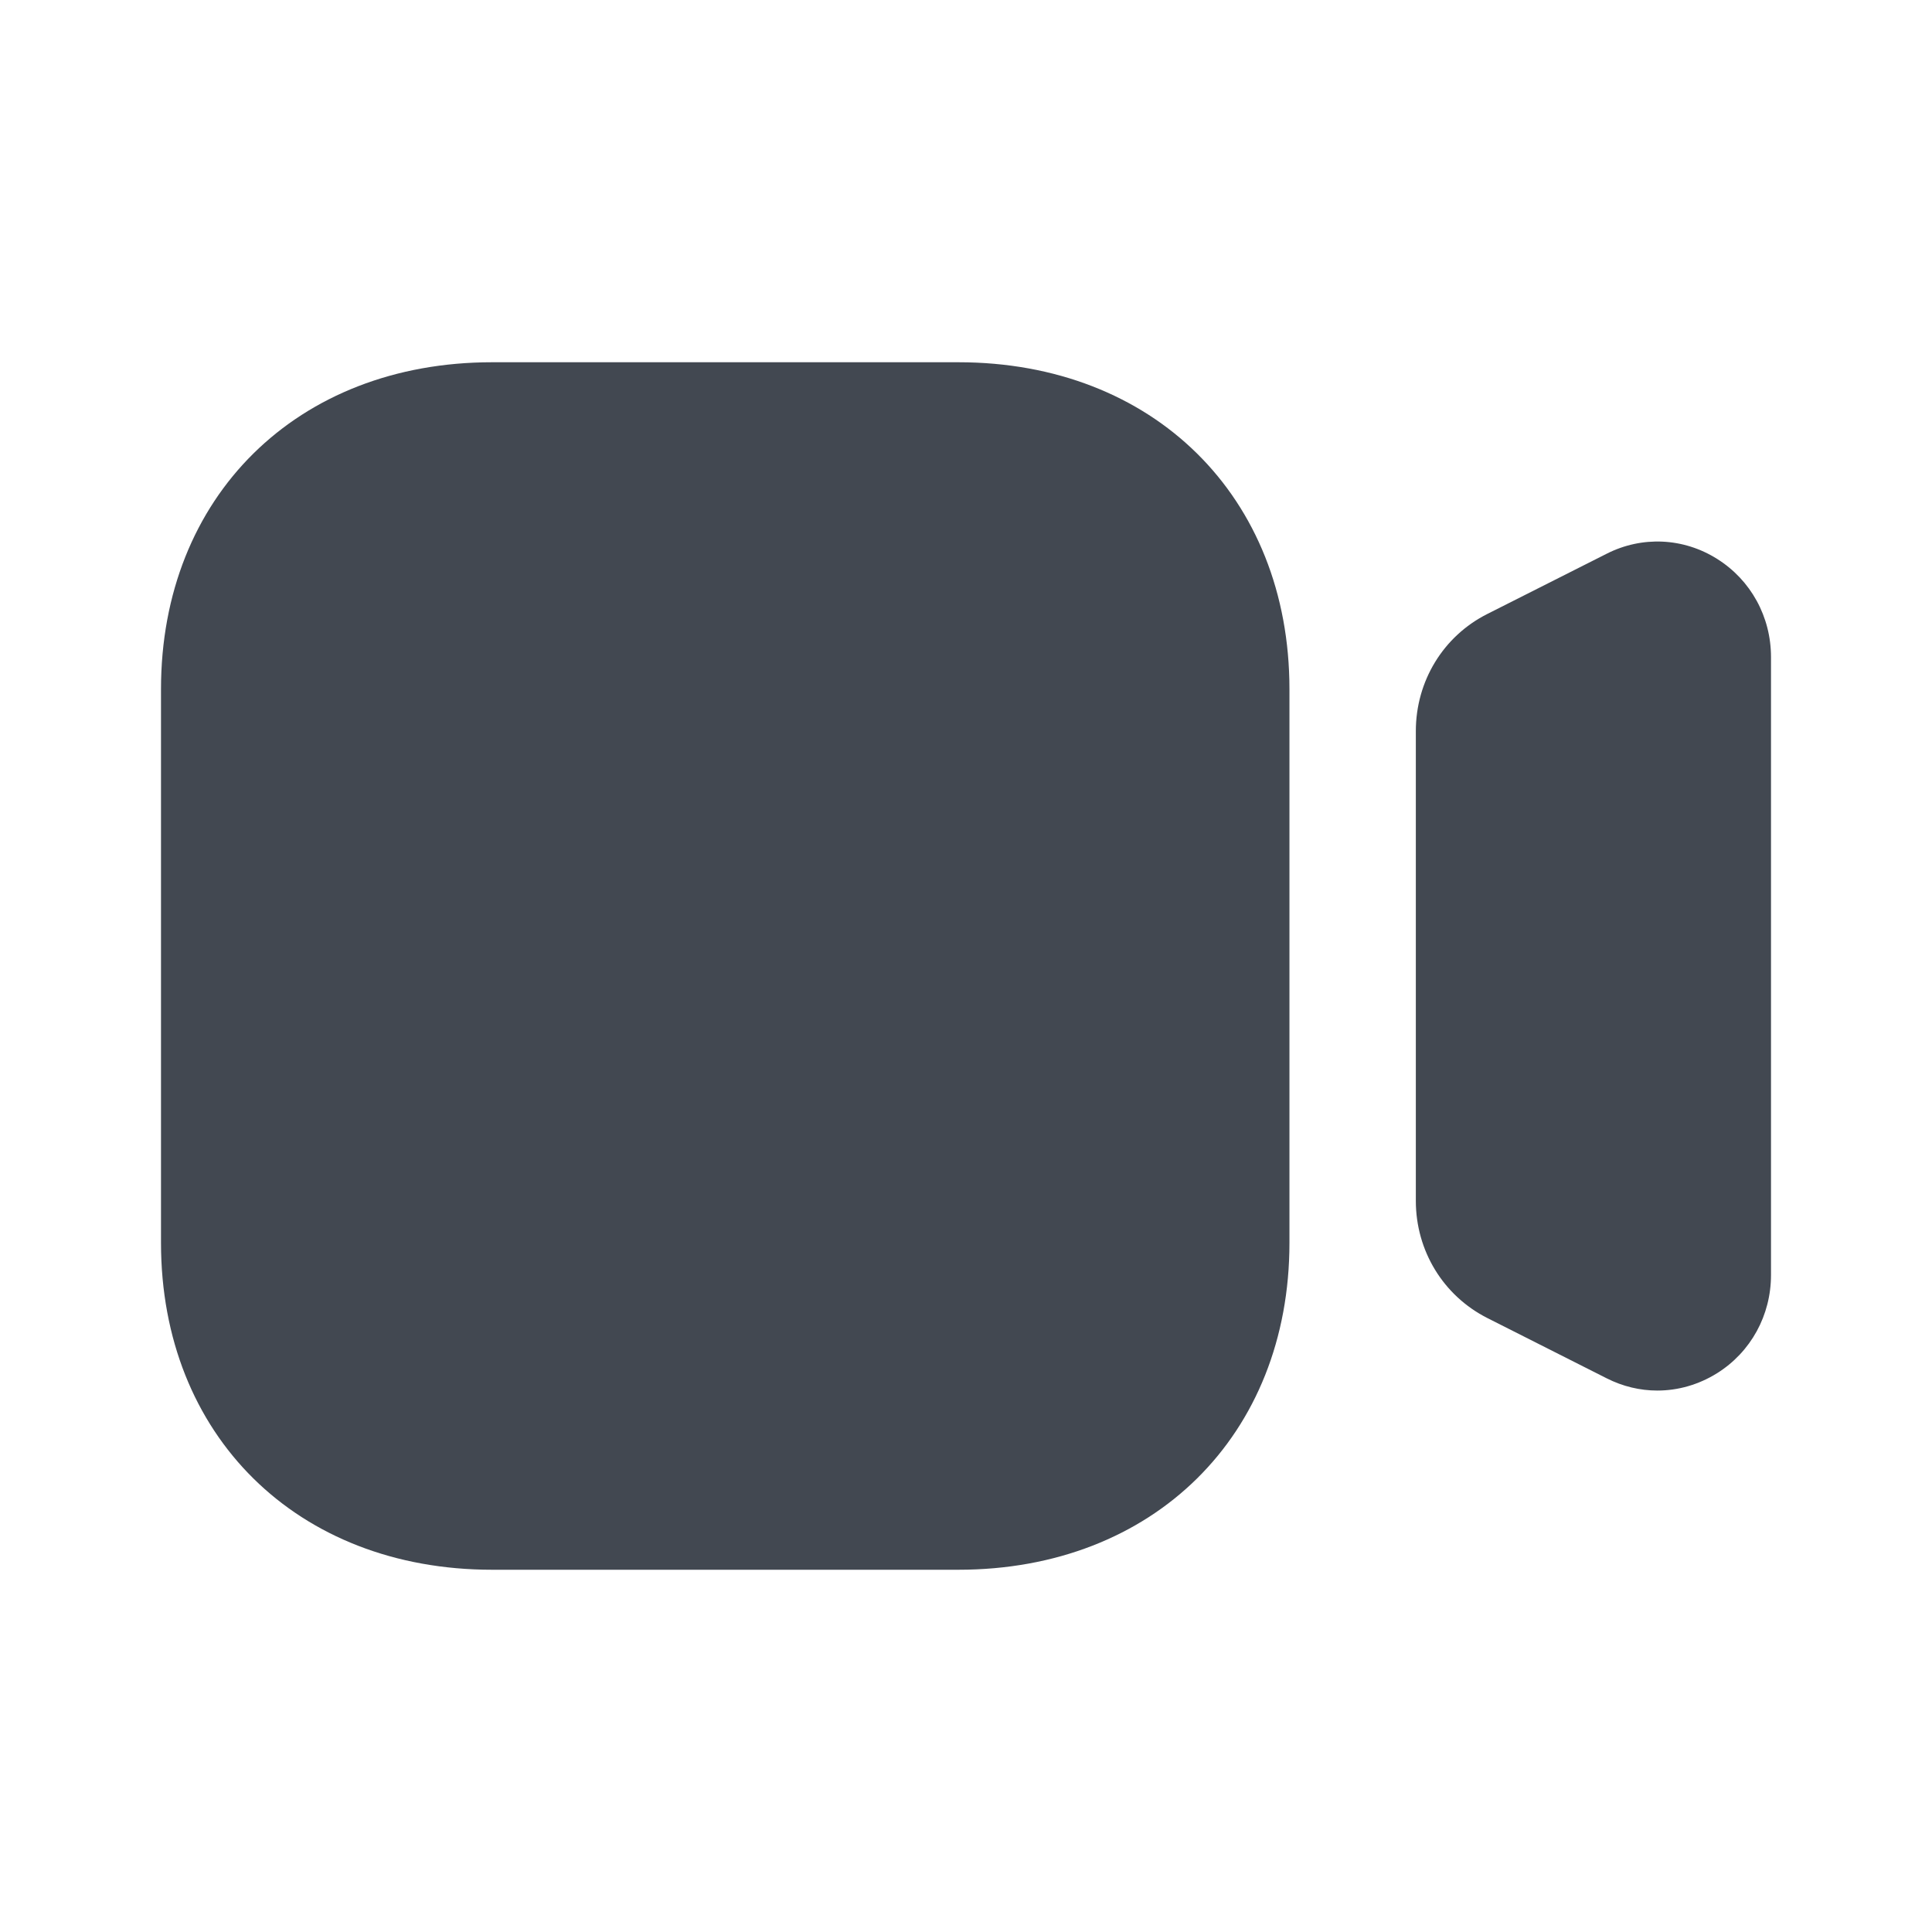 <?xml version="1.0" encoding="UTF-8"?>
<svg width="24px" height="24px" viewBox="0 0 24 24" version="1.1" xmlns="http://www.w3.org/2000/svg" xmlns:xlink="http://www.w3.org/1999/xlink">
    <title>Icon/Video camera</title>
    <g id="Icon/Video-camera" stroke="none" stroke-width="1" fill="none" fill-rule="evenodd">
        <path d="M21.331,6.943 C20.912,6.679 20.397,6.656 19.958,6.879 L18.476,7.627 C17.928,7.903 17.588,8.462 17.588,9.083 L17.588,14.917 C17.588,15.537 17.928,16.095 18.476,16.373 L19.957,17.121 C20.158,17.223 20.373,17.274 20.588,17.274 C20.846,17.274 21.102,17.201 21.331,17.058 C21.75,16.795 22,16.339 22,15.838 L22,8.162 C22,7.663 21.75,7.206 21.331,6.943 M11.905,4.5 L6.113,4.5 C3.691,4.5 2,6.169 2,8.561 L2,15.439 C2,17.831 3.691,19.5 6.113,19.5 L11.905,19.5 C14.327,19.5 16.018,17.831 16.018,15.439 L16.018,8.561 C16.018,6.169 14.327,4.5 11.905,4.5" id="↳-🎨-ICON-COLOR" fill="#424851"></path>
    </g>
</svg>